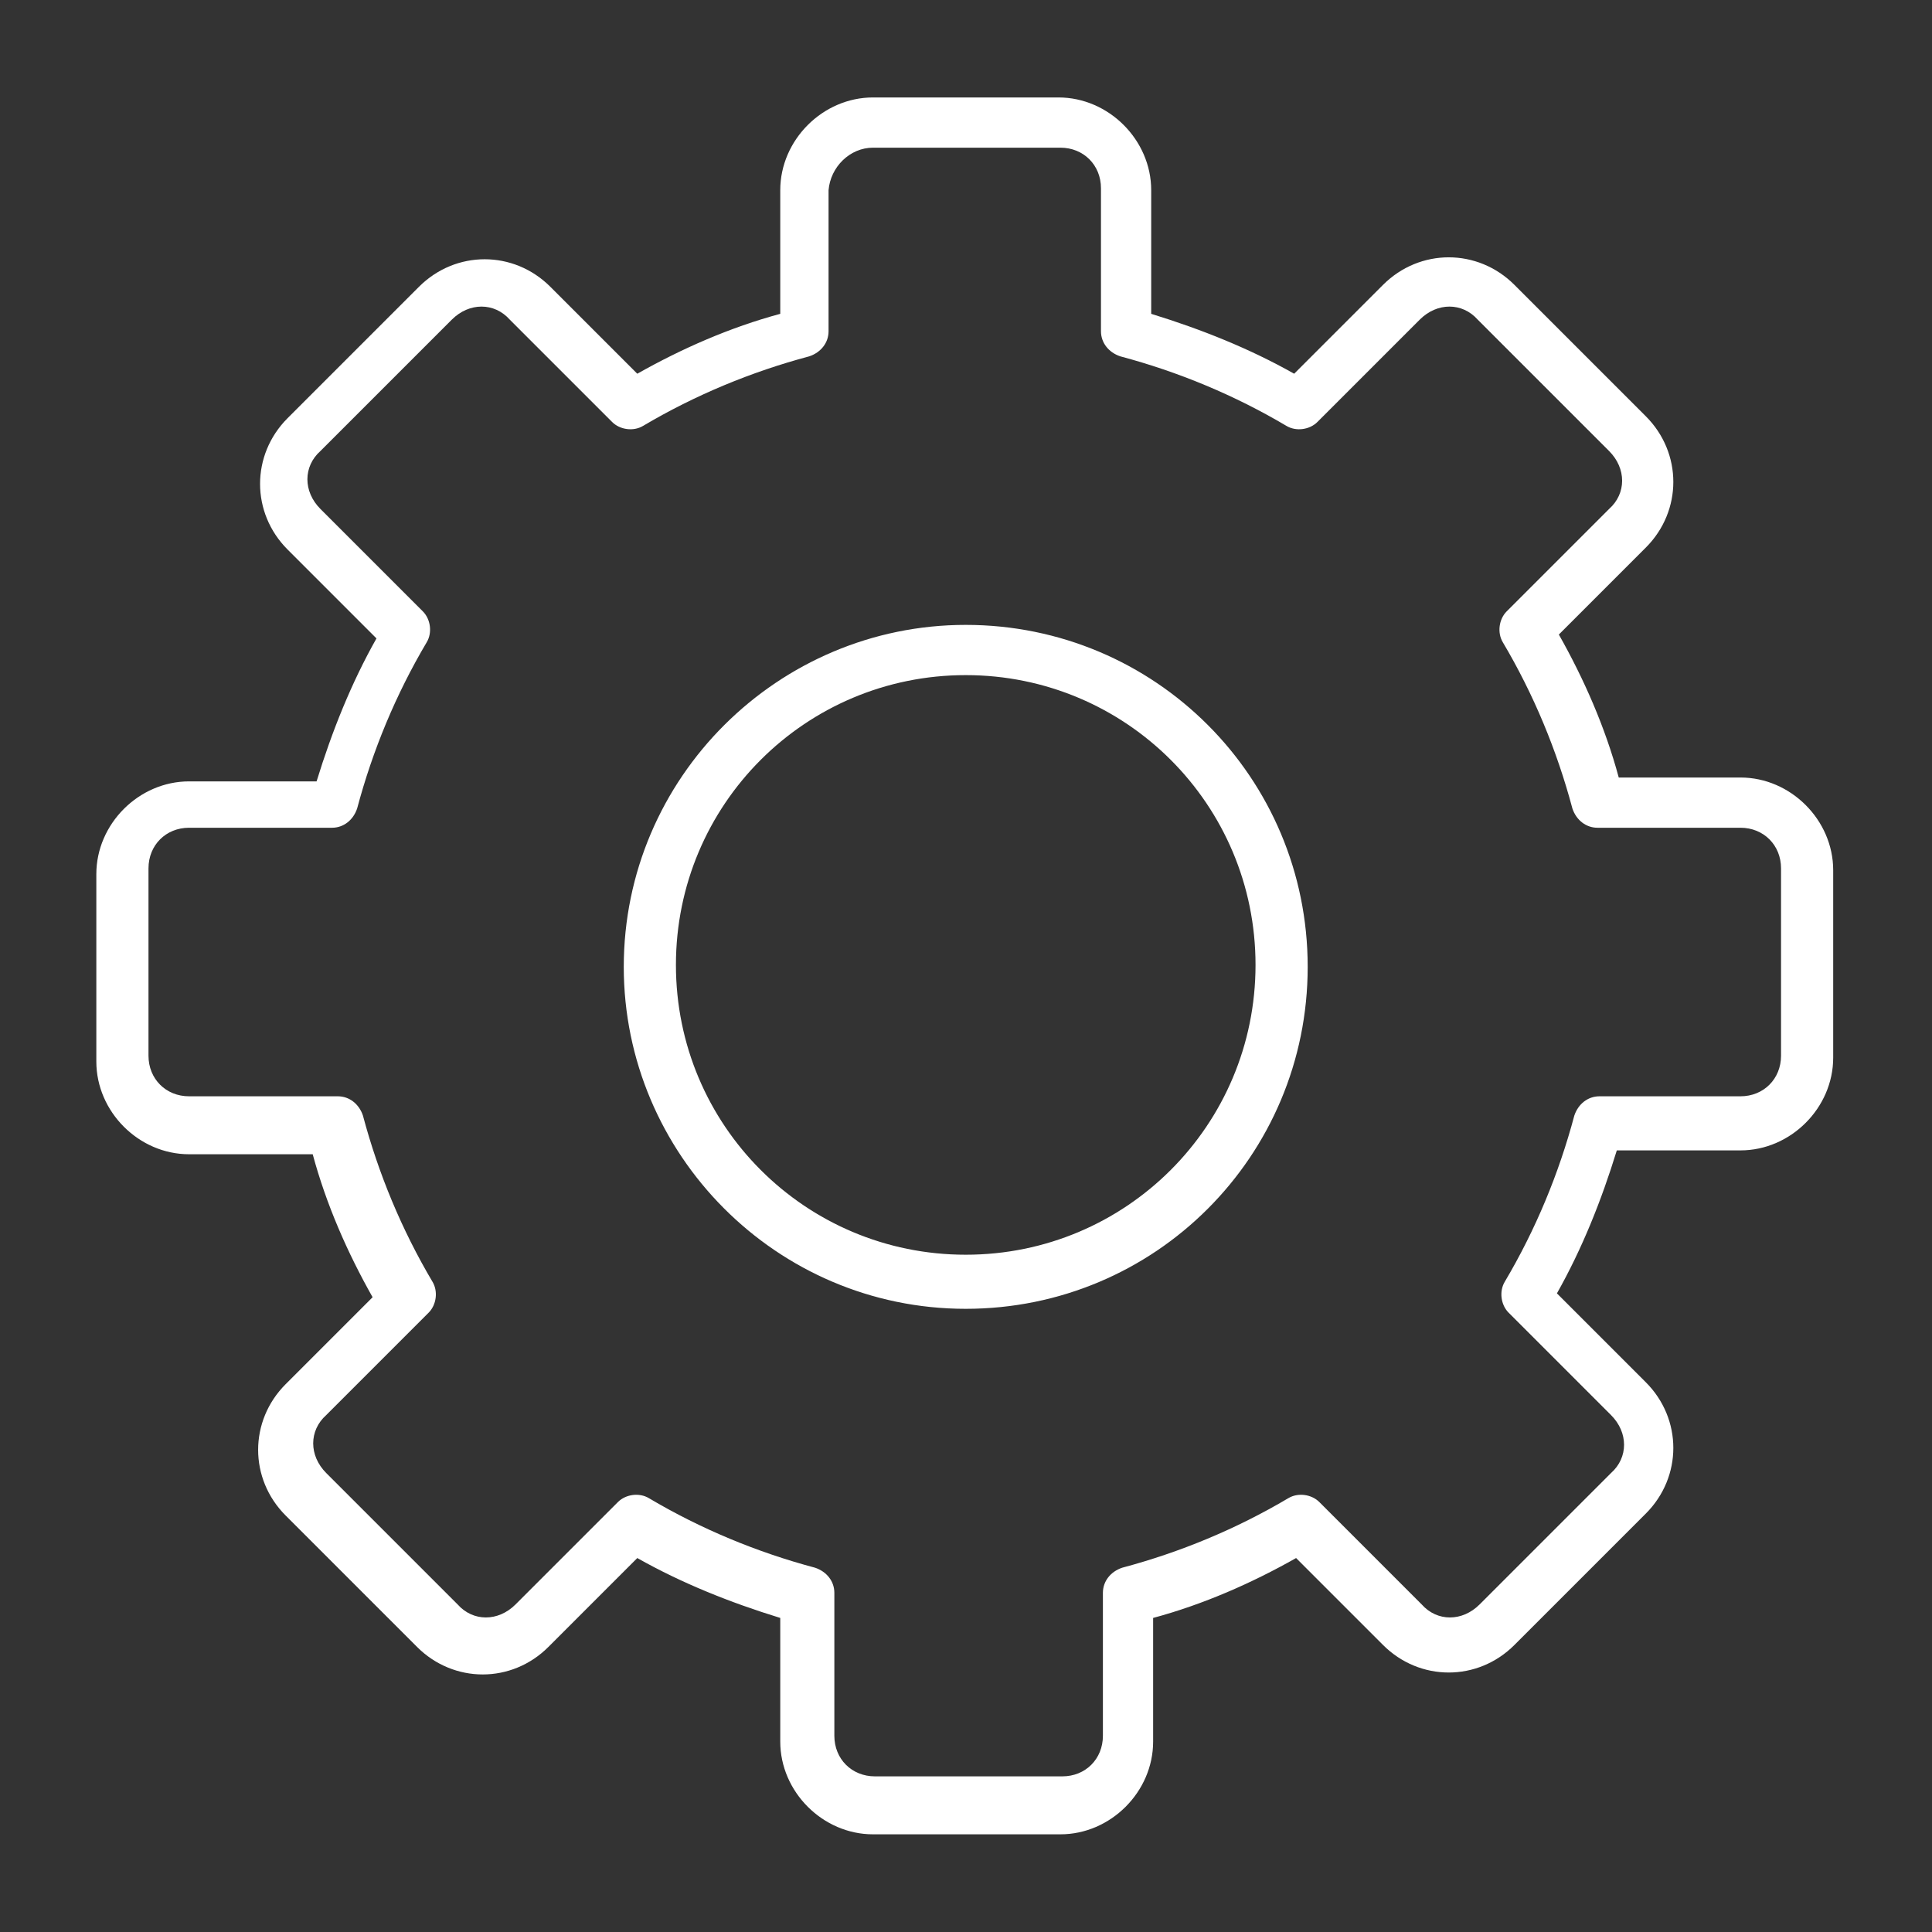 <?xml version="1.0" encoding="utf-8"?>
<!-- Generator: Adobe Illustrator 20.0.0, SVG Export Plug-In . SVG Version: 6.00 Build 0)  -->
<!DOCTYPE svg PUBLIC "-//W3C//DTD SVG 1.1//EN" "http://www.w3.org/Graphics/SVG/1.1/DTD/svg11.dtd">
<svg version="1.1" id="Layer_1" xmlns="http://www.w3.org/2000/svg" xmlns:xlink="http://www.w3.org/1999/xlink" x="0px" y="0px"
	 viewBox="0 0 100 100" enable-background="new 0 0 100 100" xml:space="preserve">
<rect x="0" y="0" width="100" height="100" fill="#333333" stroke="none"/>
<g transform="translate(-91.214,-152.156)">
	<path fill="#FFFFFF" d="M136.4,157.2c-2.6,0-4.8,2.2-4.8,4.8v6.4c-2.6,0.7-5.1,1.8-7.4,3.1l-4.5-4.5c-1.9-1.9-4.9-1.9-6.8,0
		l-6.8,6.8c-1.9,1.9-1.9,4.9,0,6.8l4.6,4.6c-1.3,2.3-2.3,4.8-3.1,7.4H101c-2.6,0-4.8,2.2-4.8,4.8v9.7c0,2.6,2.2,4.8,4.8,4.8h6.4
		c0.7,2.6,1.8,5.1,3.1,7.4l-4.5,4.5c-1.9,1.9-1.9,4.9,0,6.8l6.8,6.8c1.9,1.9,4.9,1.9,6.8,0l4.6-4.6c2.3,1.3,4.8,2.3,7.4,3.1v6.4
		c0,2.6,2.2,4.8,4.8,4.8h9.7c2.6,0,4.8-2.2,4.8-4.8v-6.4c2.6-0.7,5.1-1.8,7.4-3.1l4.5,4.5c1.9,1.9,4.9,1.9,6.8,0l6.8-6.8
		c1.9-1.9,1.9-4.9,0-6.8l-4.6-4.6c1.3-2.3,2.3-4.8,3.1-7.4h6.4c2.6,0,4.8-2.2,4.8-4.8v-9.7c0-2.6-2.2-4.8-4.8-4.8H175
		c-0.7-2.6-1.8-5.1-3.1-7.4l4.5-4.5c1.9-1.9,1.9-4.9,0-6.8l-6.8-6.8c-1.9-1.9-4.9-1.9-6.8,0l-4.6,4.6c-2.3-1.3-4.8-2.3-7.4-3.1V162
		c0-2.6-2.2-4.8-4.8-4.8L136.4,157.2L136.4,157.2z M136.4,159.8h9.7c1.2,0,2.1,0.9,2.1,2.1v7.4c0,0.6,0.4,1.1,1,1.3
		c3,0.8,5.9,2,8.6,3.6c0.5,0.3,1.2,0.2,1.6-0.2l5.3-5.3c0.9-0.9,2.2-0.9,3,0l6.8,6.8c0.9,0.9,0.9,2.2,0,3l-5.3,5.3
		c-0.4,0.4-0.5,1.1-0.2,1.6c1.6,2.7,2.8,5.6,3.6,8.6c0.2,0.6,0.7,1,1.3,1h7.4c1.2,0,2.1,0.9,2.1,2.1v9.7c0,1.2-0.9,2.1-2.1,2.1H174
		c-0.6,0-1.1,0.4-1.3,1c-0.8,3-2,5.9-3.6,8.6c-0.3,0.5-0.2,1.2,0.2,1.6l5.3,5.3c0.9,0.9,0.9,2.2,0,3l-6.8,6.8c-0.9,0.9-2.2,0.9-3,0
		l-5.3-5.3c-0.4-0.4-1.1-0.5-1.6-0.2c-2.7,1.6-5.6,2.8-8.6,3.6c-0.6,0.2-1,0.7-1,1.3v7.4c0,1.2-0.9,2.1-2.1,2.1h-9.7
		c-1.2,0-2.1-0.9-2.1-2.1v-7.4c0-0.6-0.4-1.1-1-1.3c-3-0.8-5.9-2-8.6-3.6c-0.5-0.3-1.2-0.2-1.6,0.2l-5.3,5.3c-0.9,0.9-2.2,0.9-3,0
		l-6.8-6.8c-0.9-0.9-0.9-2.2,0-3l5.3-5.3c0.4-0.4,0.5-1.1,0.2-1.6c-1.6-2.7-2.8-5.6-3.6-8.6c-0.2-0.6-0.7-1-1.3-1H101
		c-1.2,0-2.1-0.9-2.1-2.1v-9.7c0-1.2,0.9-2.1,2.1-2.1h7.4c0.6,0,1.1-0.4,1.3-1c0.8-3,2-5.9,3.6-8.6c0.3-0.5,0.2-1.2-0.2-1.6
		l-5.3-5.3c-0.9-0.9-0.9-2.2,0-3l6.8-6.8c0.9-0.9,2.2-0.9,3,0l5.3,5.3c0.4,0.4,1.1,0.5,1.6,0.2c2.7-1.6,5.6-2.8,8.6-3.6
		c0.6-0.2,1-0.7,1-1.3V162C134.2,160.8,135.2,159.8,136.4,159.8L136.4,159.8z M141.2,184.5c-9.7,0-17.7,7.9-17.7,17.7
		c0,9.7,7.9,17.7,17.7,17.7s17.7-7.9,17.7-17.7C158.9,192.4,151,184.5,141.2,184.5z M141.2,187.1c8.3,0,15,6.7,15,15
		c0,8.3-6.7,15-15,15s-15-6.7-15-15C126.2,193.8,132.9,187.1,141.2,187.1z"/>
</g>
</svg>
